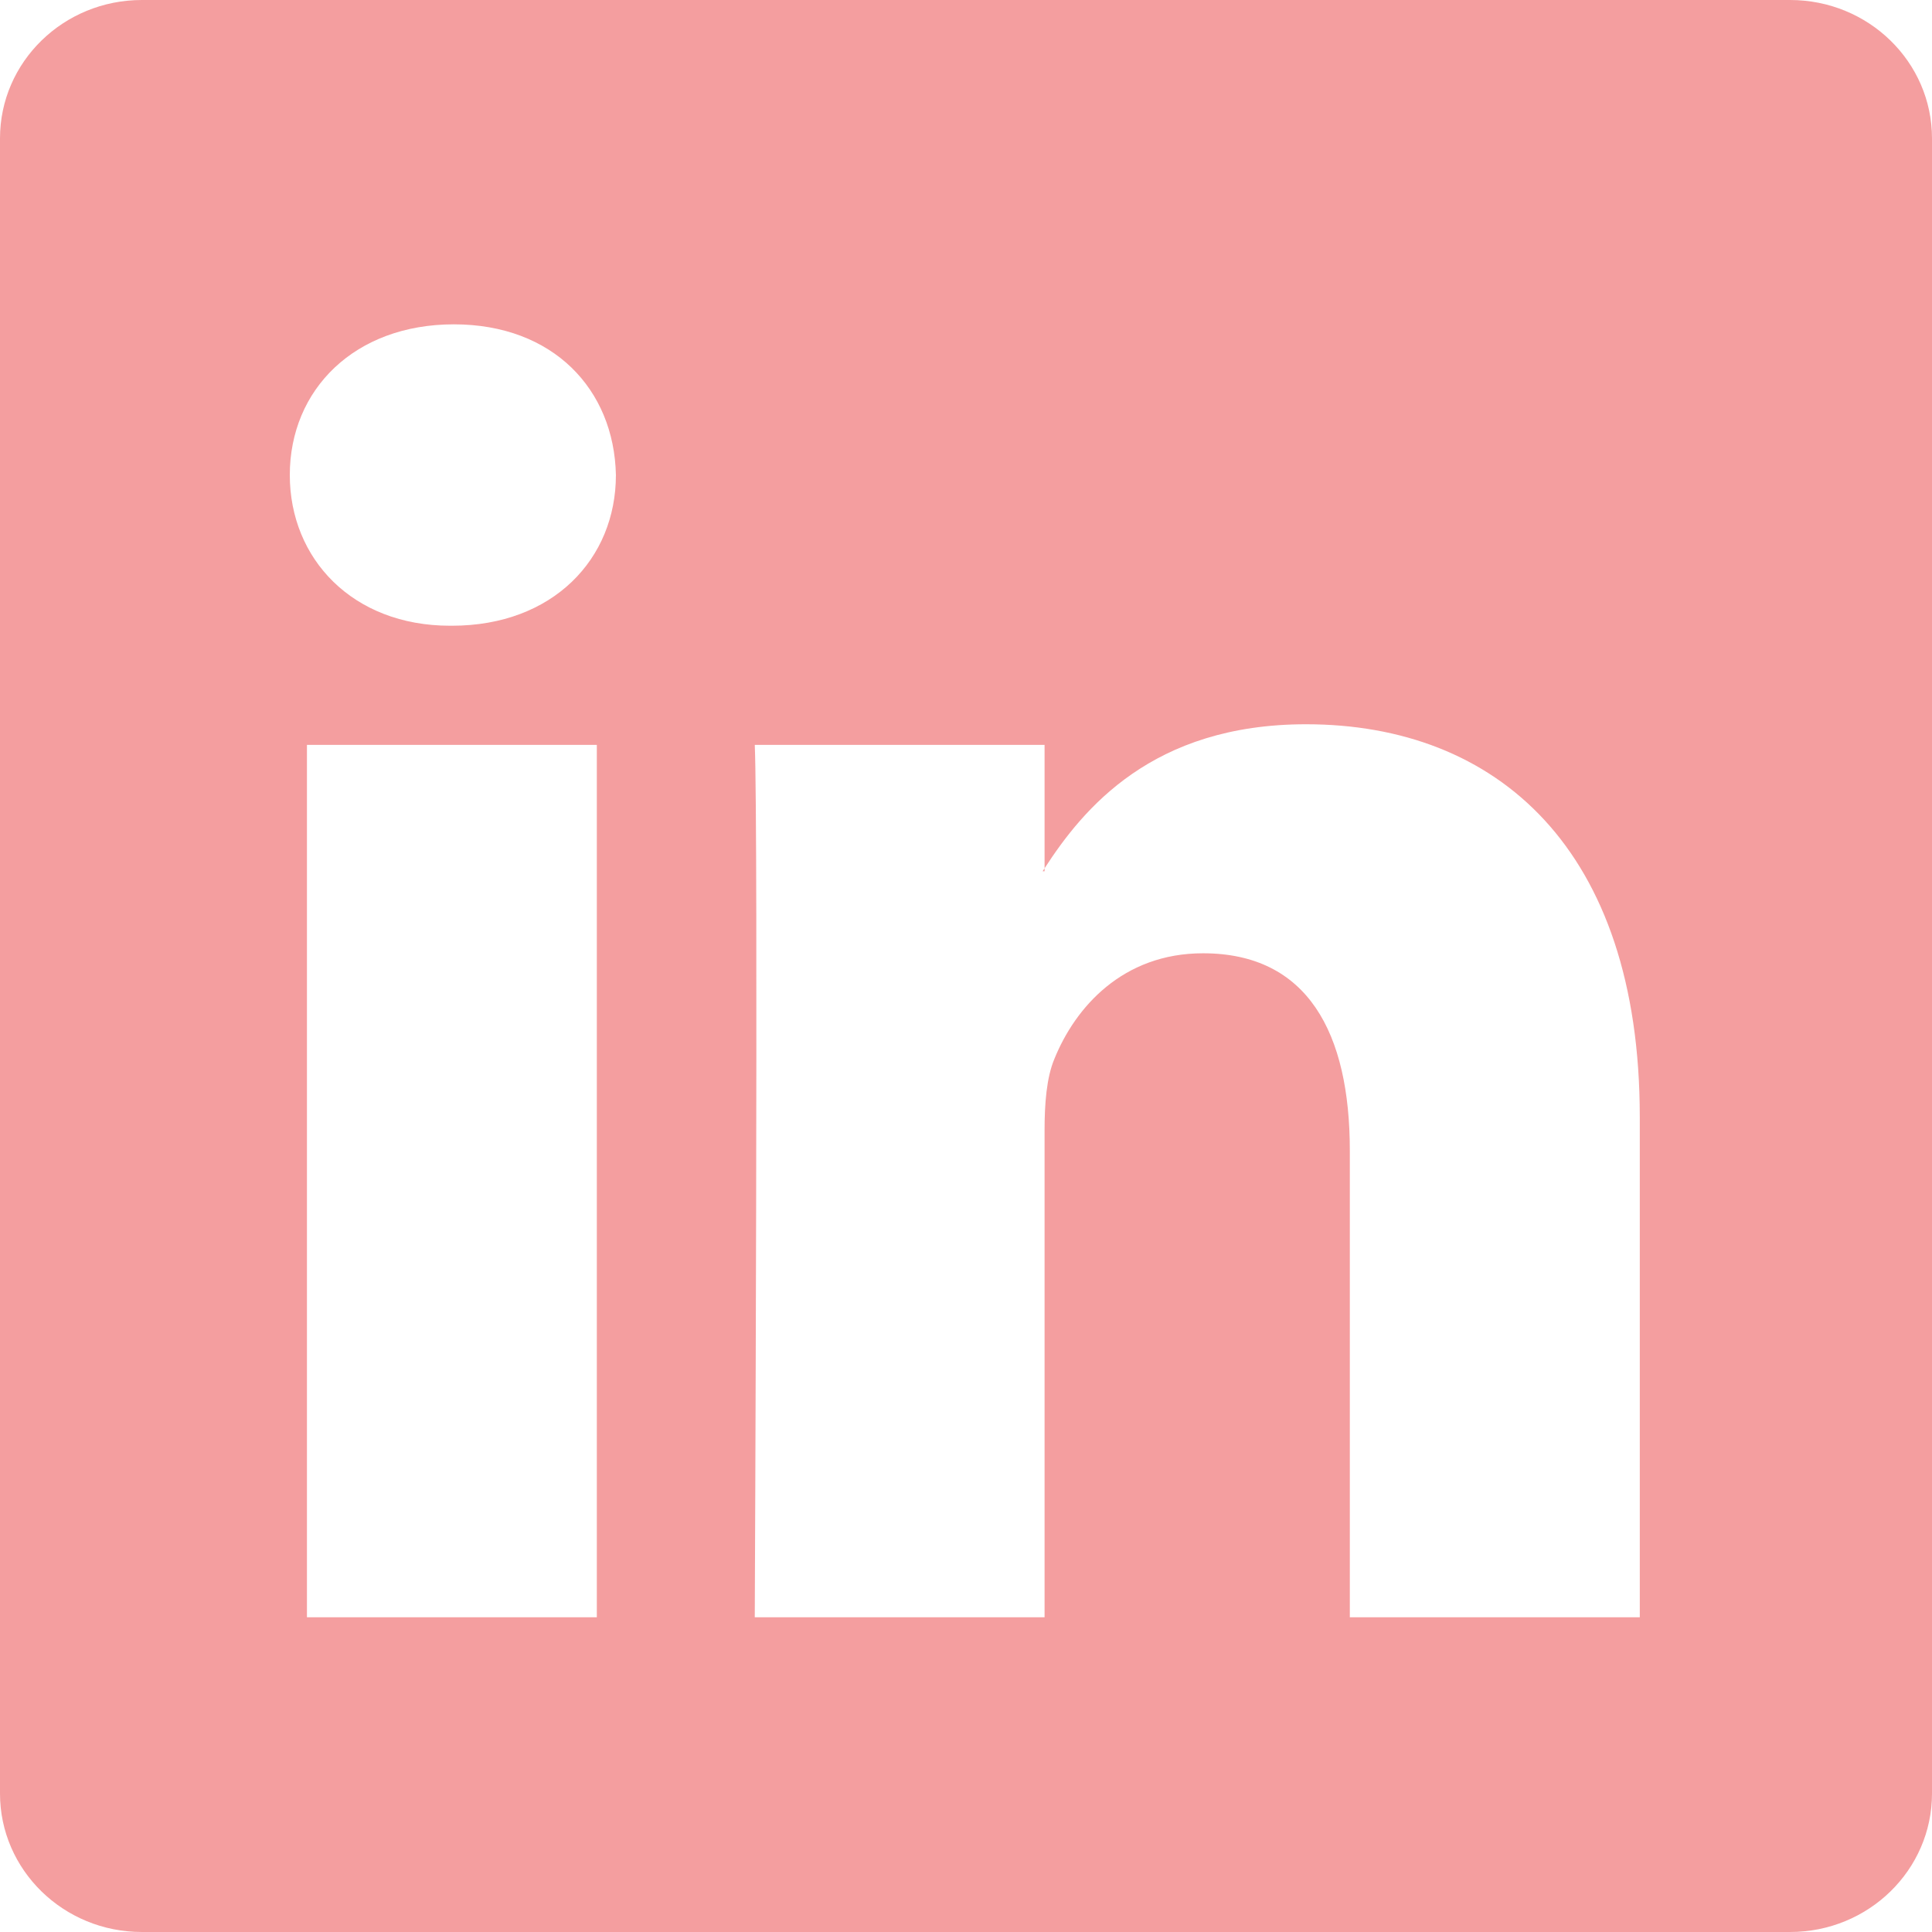 <svg width="24" height="24" viewBox="0 0 24 24" fill="none" xmlns="http://www.w3.org/2000/svg">
<g clip-path="url(#clip0_936_11653)">
<path d="M0 1.719C0 0.769 0.789 -0 1.762 -0H22.237C23.211 -0 24 0.769 24 1.719V22.28C24 23.23 23.211 24 22.237 24H1.762C0.789 24 0 23.23 0 22.28V1.719ZM7.414 20.09V9.253H3.813V20.09H7.414ZM5.614 7.773C6.87 7.773 7.651 6.942 7.651 5.901C7.629 4.837 6.871 4.029 5.638 4.029C4.405 4.029 3.6 4.839 3.6 5.901C3.6 6.942 4.381 7.773 5.59 7.773H5.614ZM12.976 20.09V14.038C12.976 13.714 13 13.39 13.096 13.159C13.356 12.512 13.948 11.842 14.944 11.842C16.248 11.842 16.768 12.835 16.768 14.293V20.09H20.37V13.874C20.37 10.544 18.594 8.997 16.224 8.997C14.313 8.997 13.456 10.046 12.976 10.786V10.823H12.952C12.96 10.811 12.968 10.799 12.976 10.786V9.253H9.376C9.421 10.27 9.376 20.09 9.376 20.09H12.976Z" fill="#F49E9F"/>
</g>
<defs>
<clipPath id="clip0_936_11653">
<rect width="24" height="24" fill="white"/>
</clipPath>
</defs>
</svg>
